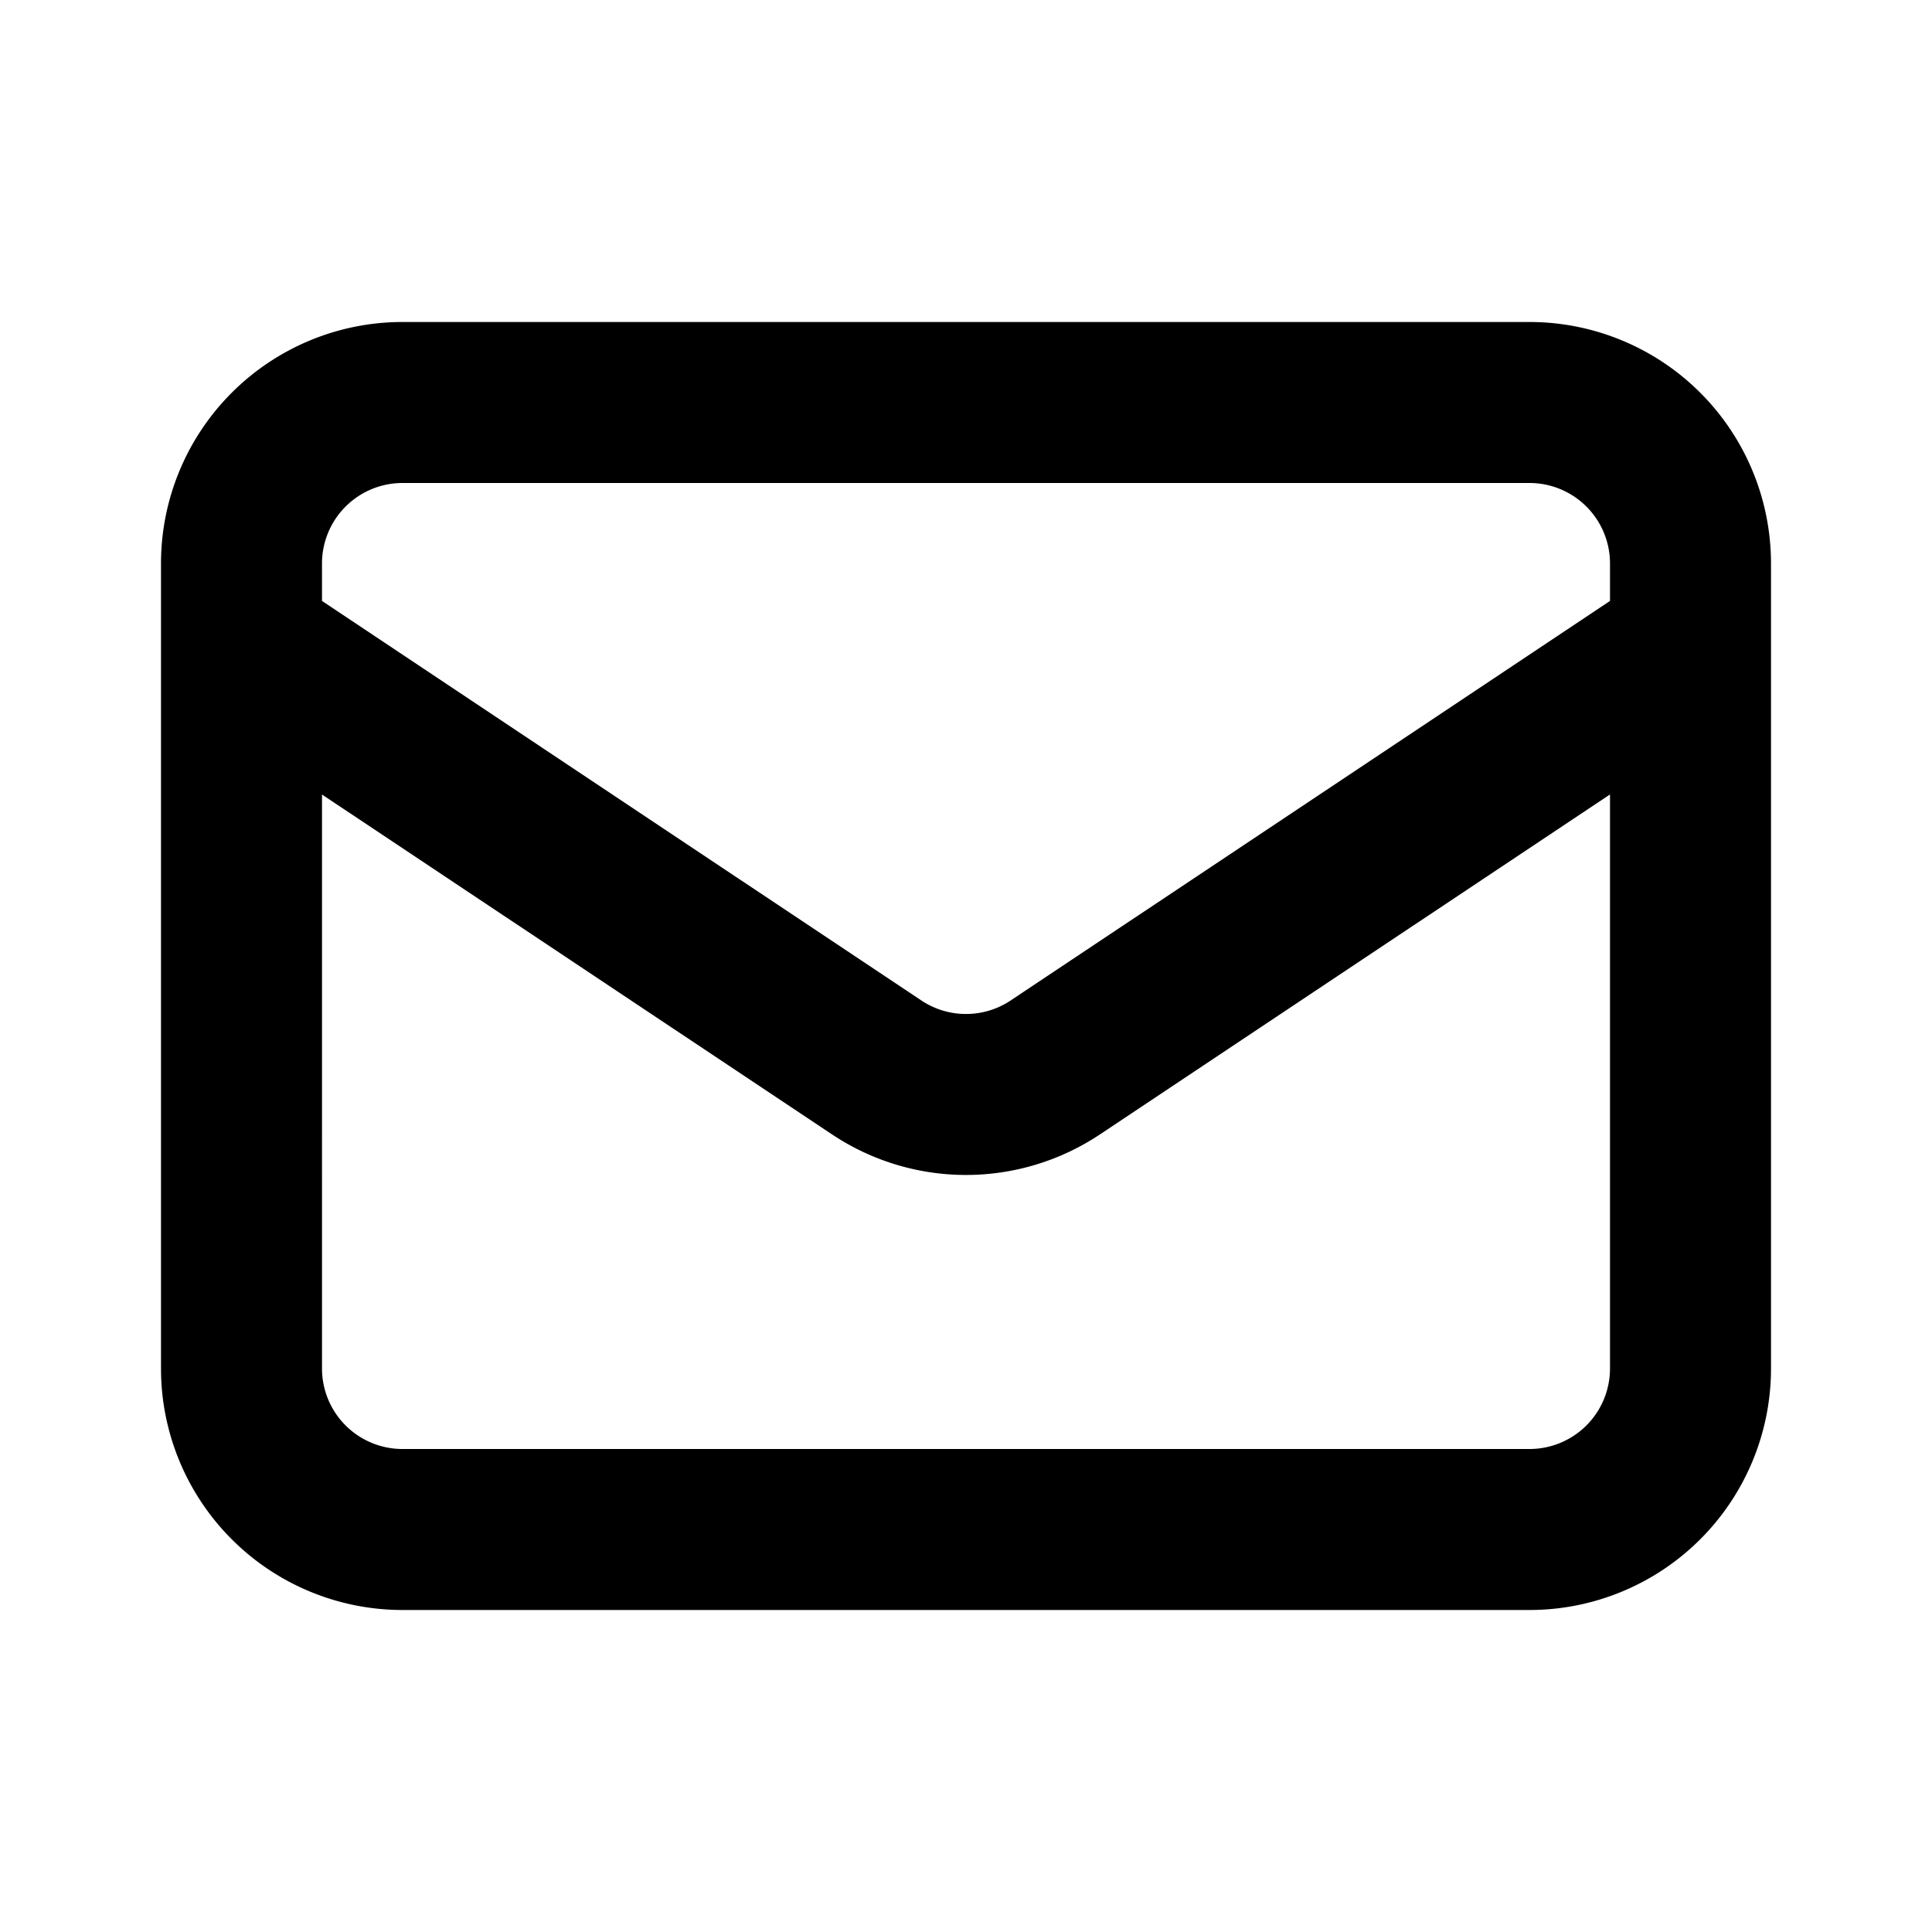 <svg xmlns="http://www.w3.org/2000/svg" width="24" height="24" fill="none" viewBox="0 0 24 24"><path fill="currentColor" fill-rule="evenodd" d="M2 7a3 3 0 0 1 3-3h14a3 3 0 0 1 3 3v10a3 3 0 0 1-3 3H5a3 3 0 0 1-3-3V7Zm2 2.869V17a1 1 0 0 0 1 1h14a1 1 0 0 0 1-1V9.869l-6.336 4.223a3 3 0 0 1-3.328 0L4 9.87Zm16-2.404-7.445 4.963a1 1 0 0 1-1.11 0L4 7.465V7a1 1 0 0 1 1-1h14a1 1 0 0 1 1 1v.465Z" clip-rule="evenodd"/></svg>